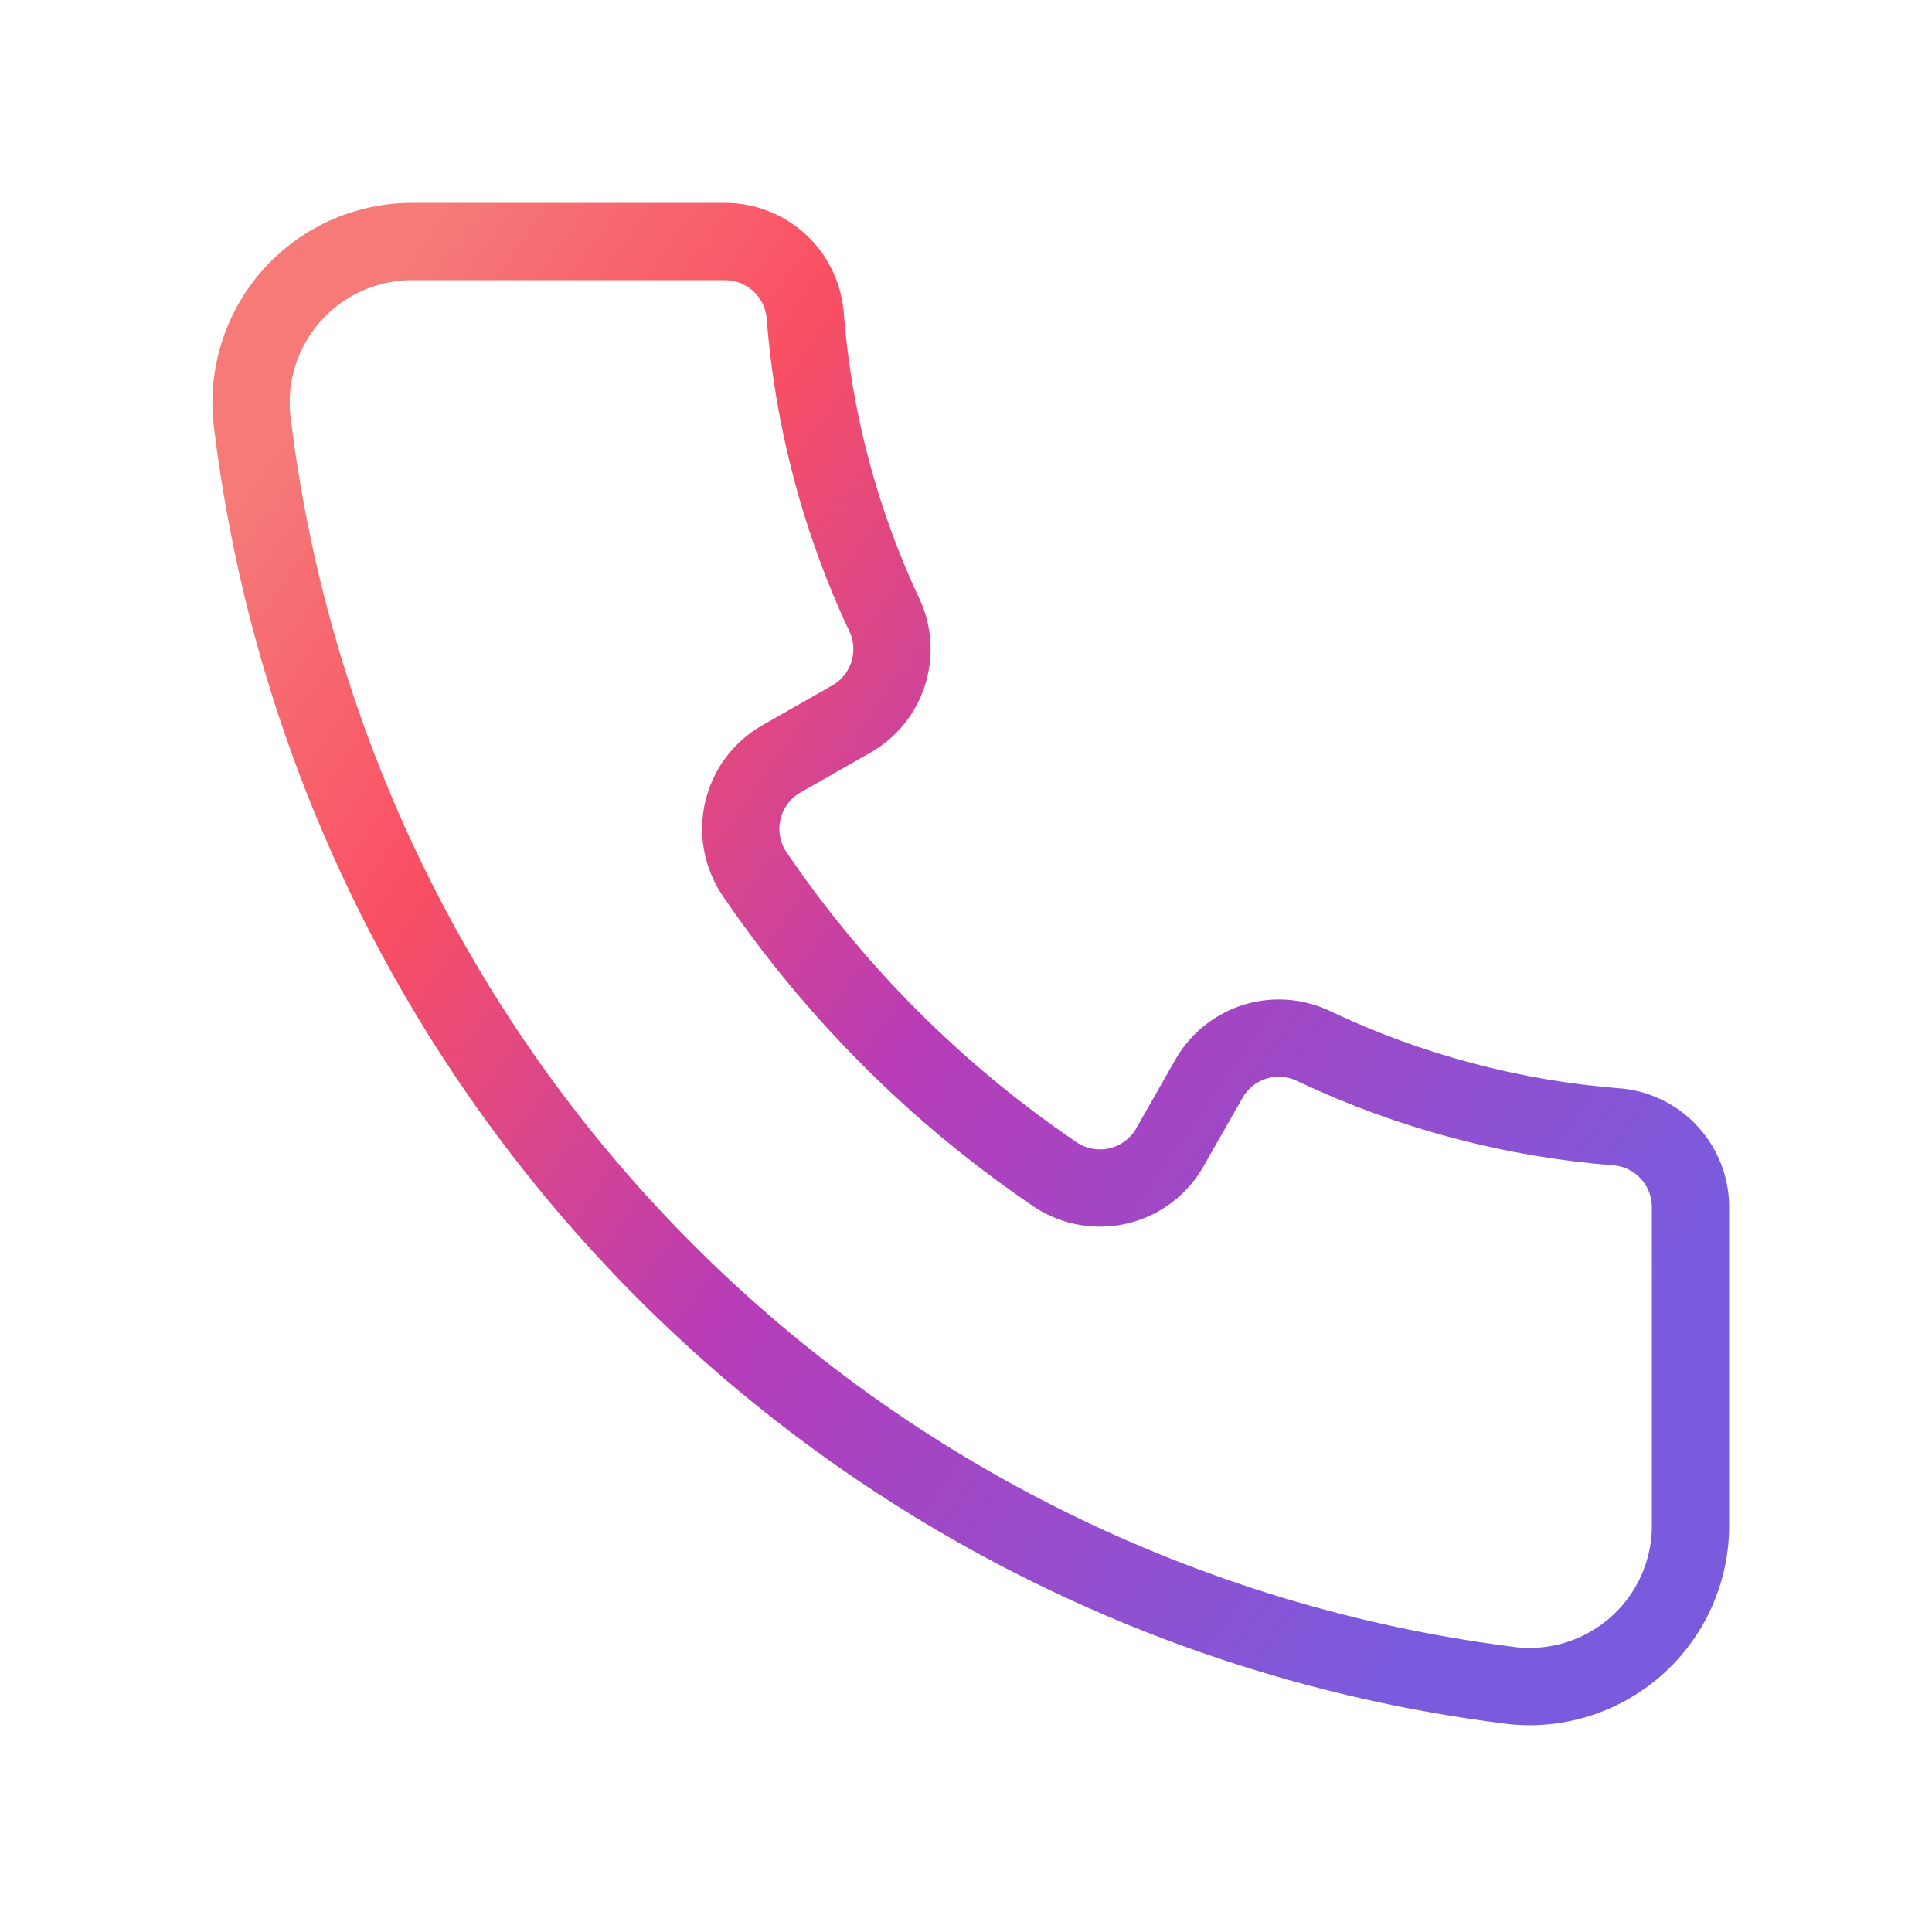 <svg width="49" height="49" viewBox="0 0 49 49" fill="none" xmlns="http://www.w3.org/2000/svg">
<path d="M42.875 30.625V38.648C42.882 39.238 42.76 39.822 42.519 40.361C42.278 40.899 41.923 41.379 41.479 41.767C41.034 42.155 40.511 42.443 39.945 42.609C39.38 42.776 38.784 42.818 38.2 42.732C30.109 41.693 22.593 37.991 16.838 32.21C11.082 26.429 7.414 18.897 6.41 10.801C6.325 10.219 6.367 9.625 6.532 9.061C6.697 8.496 6.983 7.974 7.368 7.53C7.754 7.086 8.231 6.731 8.767 6.488C9.303 6.246 9.885 6.122 10.473 6.125H18.374C18.879 6.122 19.367 6.306 19.744 6.642C20.121 6.977 20.36 7.44 20.416 7.942C20.618 10.617 21.31 13.234 22.458 15.659C22.655 16.119 22.676 16.634 22.518 17.109C22.36 17.583 22.033 17.983 21.6 18.232L19.844 19.232C19.591 19.371 19.37 19.562 19.197 19.793C19.023 20.024 18.901 20.29 18.837 20.571C18.773 20.853 18.77 21.145 18.828 21.428C18.885 21.711 19.002 21.979 19.171 22.214C21.19 25.173 23.745 27.728 26.704 29.747C26.939 29.916 27.206 30.033 27.489 30.09C27.772 30.148 28.064 30.145 28.346 30.081C28.628 30.018 28.893 29.895 29.124 29.721C29.355 29.548 29.546 29.327 29.685 29.074L30.685 27.318C30.949 26.879 31.369 26.555 31.861 26.411C32.353 26.267 32.881 26.314 33.34 26.541C35.766 27.688 38.382 28.38 41.057 28.584C41.559 28.639 42.022 28.878 42.358 29.256C42.693 29.633 42.878 30.12 42.875 30.625Z" stroke="url(#paint0_linear_1058_10134)" stroke-width="1.96" stroke-linecap="round" stroke-linejoin="round"/>
<defs>
<linearGradient id="paint0_linear_1058_10134" x1="8.368" y1="9.202" x2="41.977" y2="32.579" gradientUnits="userSpaceOnUse">
<stop offset="0.004" stop-color="#F57A78"/>
<stop offset="0.229" stop-color="#F94F63"/>
<stop offset="0.539" stop-color="#B73CB7"/>
<stop offset="1" stop-color="#7B5BDD"/>
</linearGradient>
</defs>
</svg>
